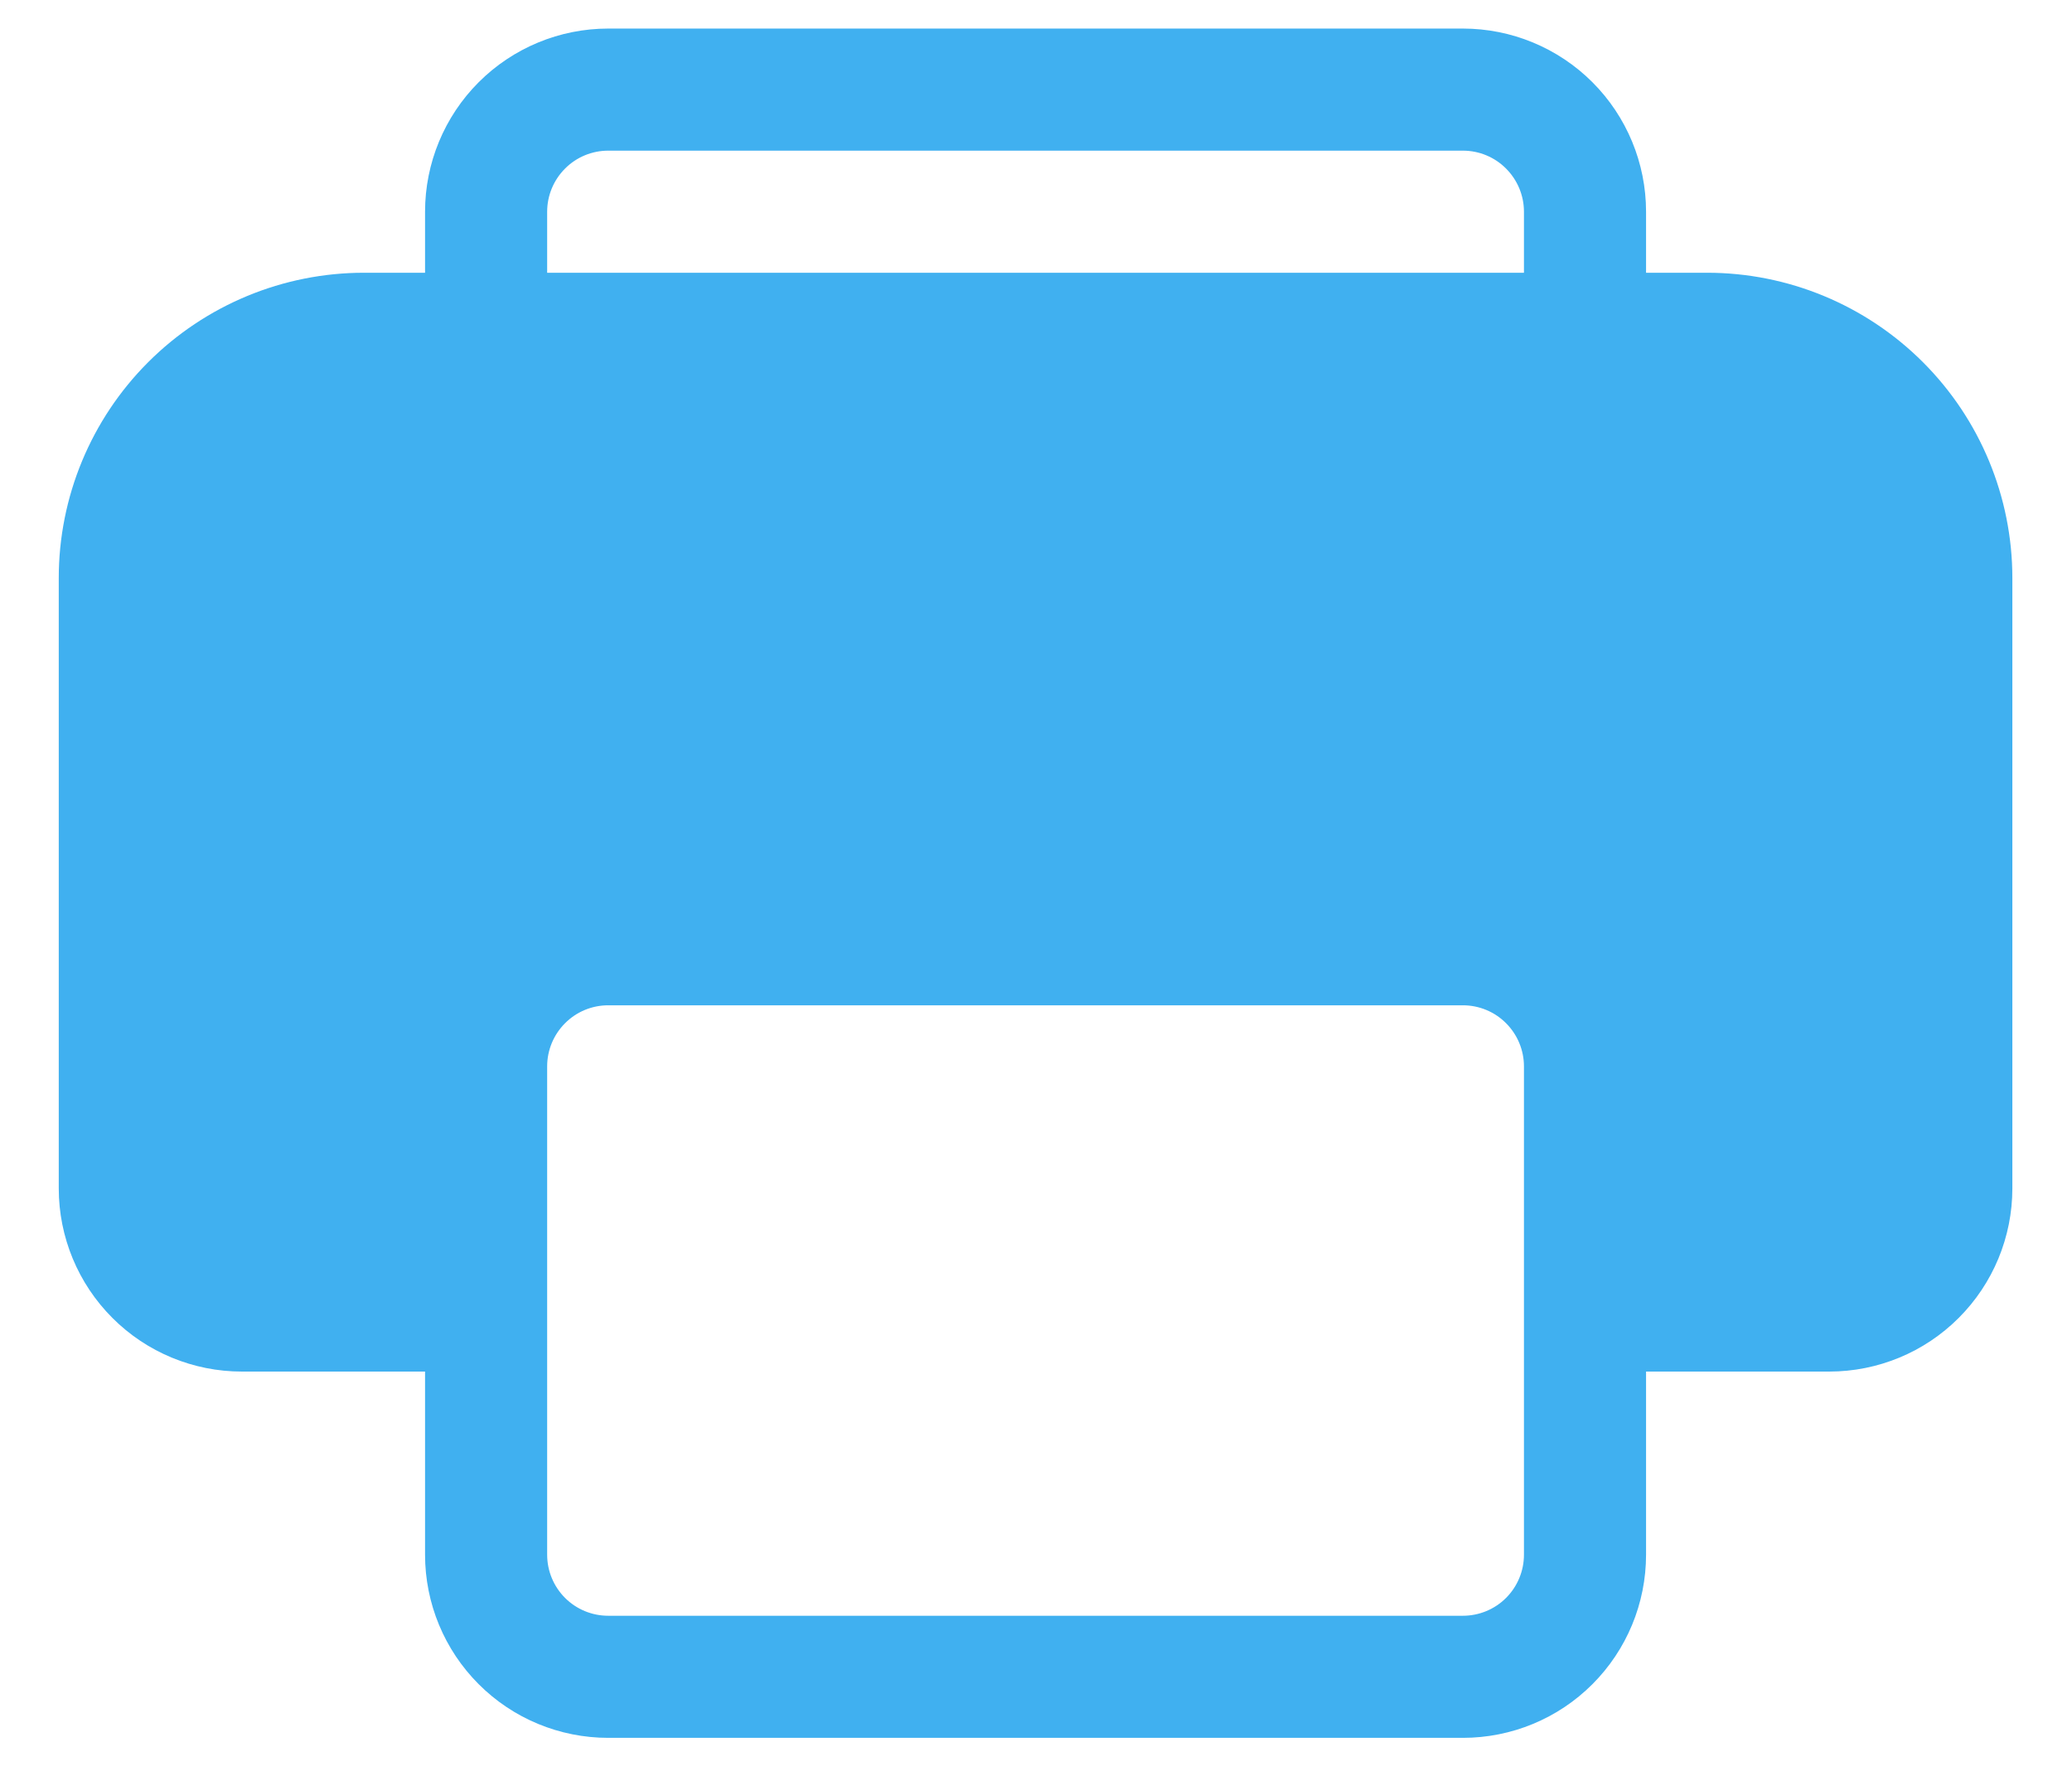 <svg width="28" height="24" viewBox="0 0 28 24" fill="none" xmlns="http://www.w3.org/2000/svg">
<path d="M5.744 2.861C5.744 2.205 6.005 1.575 6.469 1.111C6.933 0.647 7.563 0.386 8.219 0.386H19.769C20.425 0.386 21.055 0.647 21.519 1.111C21.983 1.575 22.244 2.205 22.244 2.861V3.686H23.069C24.163 3.686 25.212 4.121 25.986 4.895C26.759 5.668 27.194 6.717 27.194 7.811V16.061C27.194 16.718 26.933 17.347 26.469 17.811C26.005 18.276 25.375 18.536 24.719 18.536H22.244V21.011C22.244 21.668 21.983 22.297 21.519 22.761C21.055 23.226 20.425 23.486 19.769 23.486H8.219C7.563 23.486 6.933 23.226 6.469 22.761C6.005 22.297 5.744 21.668 5.744 21.011V18.536H3.269C2.613 18.536 1.983 18.276 1.519 17.811C1.055 17.347 0.794 16.718 0.794 16.061V7.811C0.794 6.717 1.229 5.668 2.002 4.895C2.776 4.121 3.825 3.686 4.919 3.686H5.744V2.861ZM20.594 2.861C20.594 2.643 20.507 2.433 20.352 2.278C20.198 2.123 19.988 2.036 19.769 2.036H8.219C8 2.036 7.79 2.123 7.636 2.278C7.481 2.433 7.394 2.643 7.394 2.861V3.686H20.594V2.861ZM7.394 14.411V21.011C7.394 21.23 7.481 21.44 7.636 21.595C7.79 21.749 8 21.836 8.219 21.836H19.769C19.988 21.836 20.198 21.749 20.352 21.595C20.507 21.44 20.594 21.23 20.594 21.011V14.411C20.594 14.193 20.507 13.983 20.352 13.828C20.198 13.673 19.988 13.586 19.769 13.586H8.219C8 13.586 7.79 13.673 7.636 13.828C7.481 13.983 7.394 14.193 7.394 14.411Z" fill="#40B0F0"/>
</svg>
